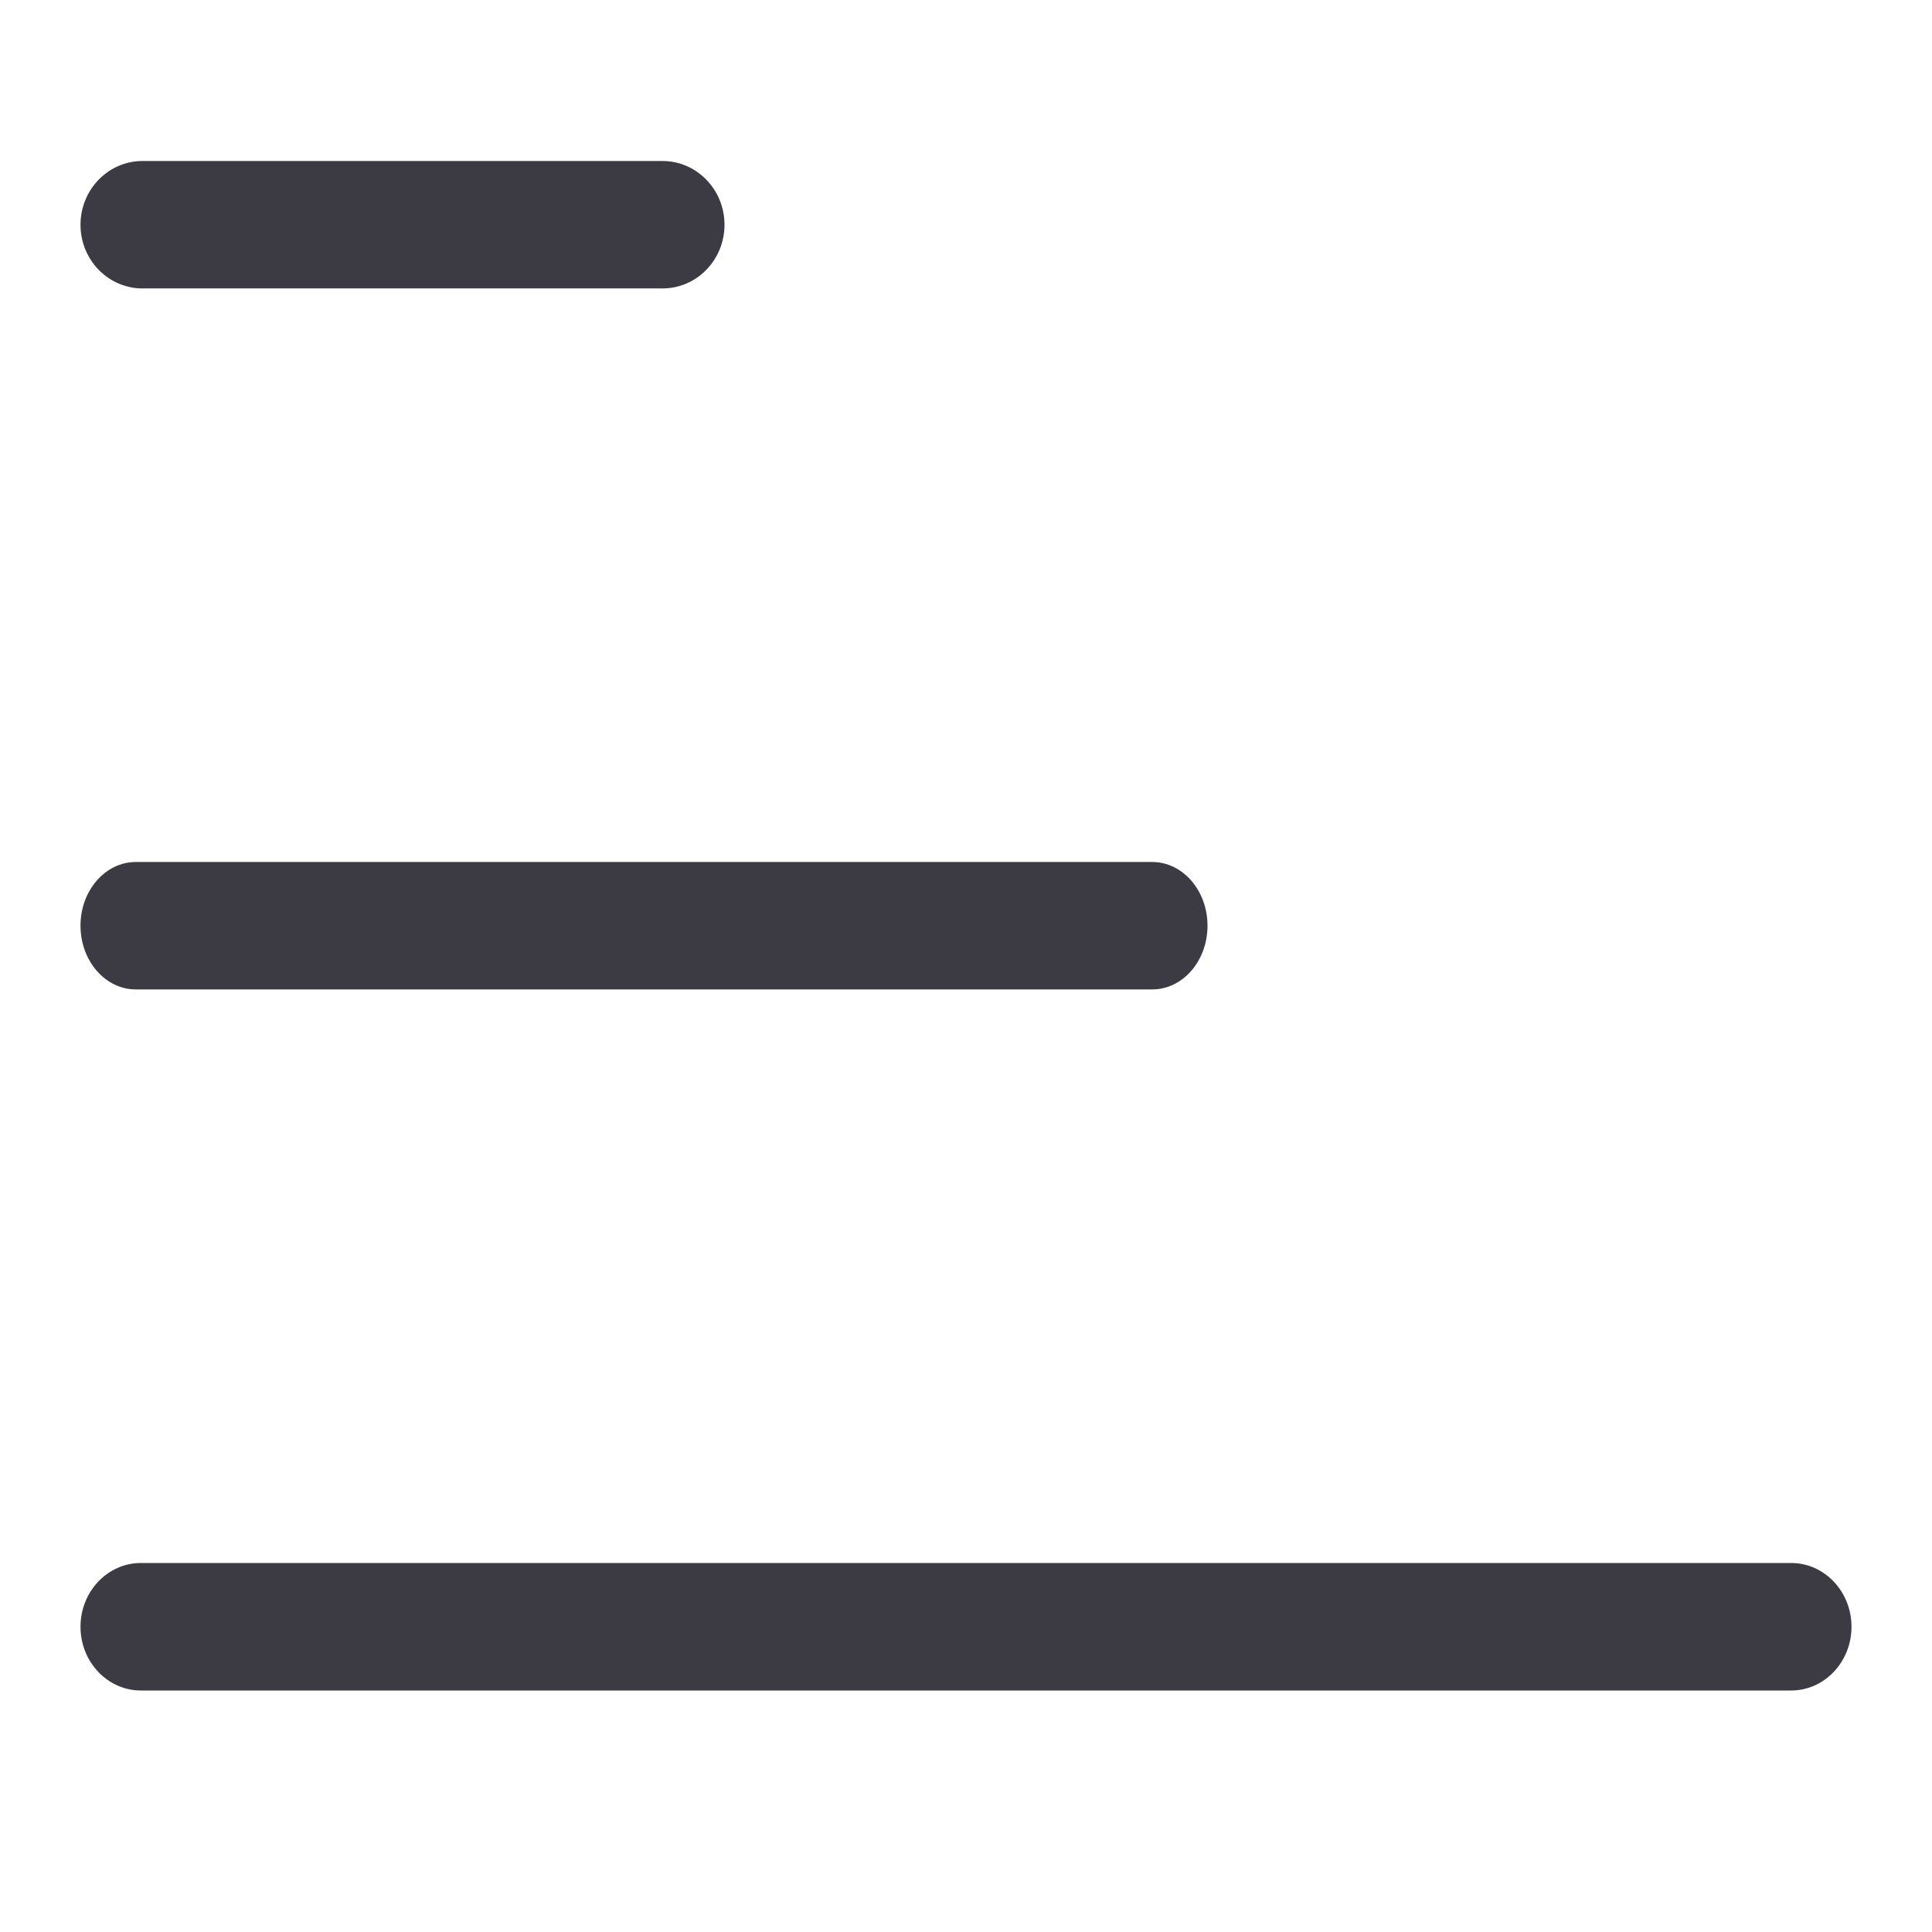 <svg width="24" height="24" viewBox="0 0 24 24" fill="none" xmlns="http://www.w3.org/2000/svg">
<g clip-path="url(#clip0_4879_381)">
<path d="M22.25 19.416C22.664 19.416 23 19.771 23 20.208C23 20.645 22.664 21 22.25 21H1.75C1.336 21 1 20.645 1 20.208C1 19.771 1.336 19.416 1.75 19.416H22.25Z" fill="#3C3B44"/>
<path d="M14.313 10.708C14.692 10.708 15 11.062 15 11.499C15 11.937 14.693 12.291 14.313 12.291H1.687C1.308 12.291 1 11.937 1 11.499C1 11.062 1.308 10.708 1.687 10.708H14.313Z" fill="#3C3B44"/>
<path d="M8.23 2C8.655 2 9 2.355 9 2.792C9 3.229 8.655 3.583 8.23 3.583H1.77C1.345 3.583 1 3.229 1 2.792C1 2.355 1.345 2 1.77 2H8.23Z" fill="#3C3B44"/>
</g>
<defs>
<clipPath id="clip0_4879_381">
<rect width="24" height="24" fill="white"/>
</clipPath>
</defs>
</svg>
